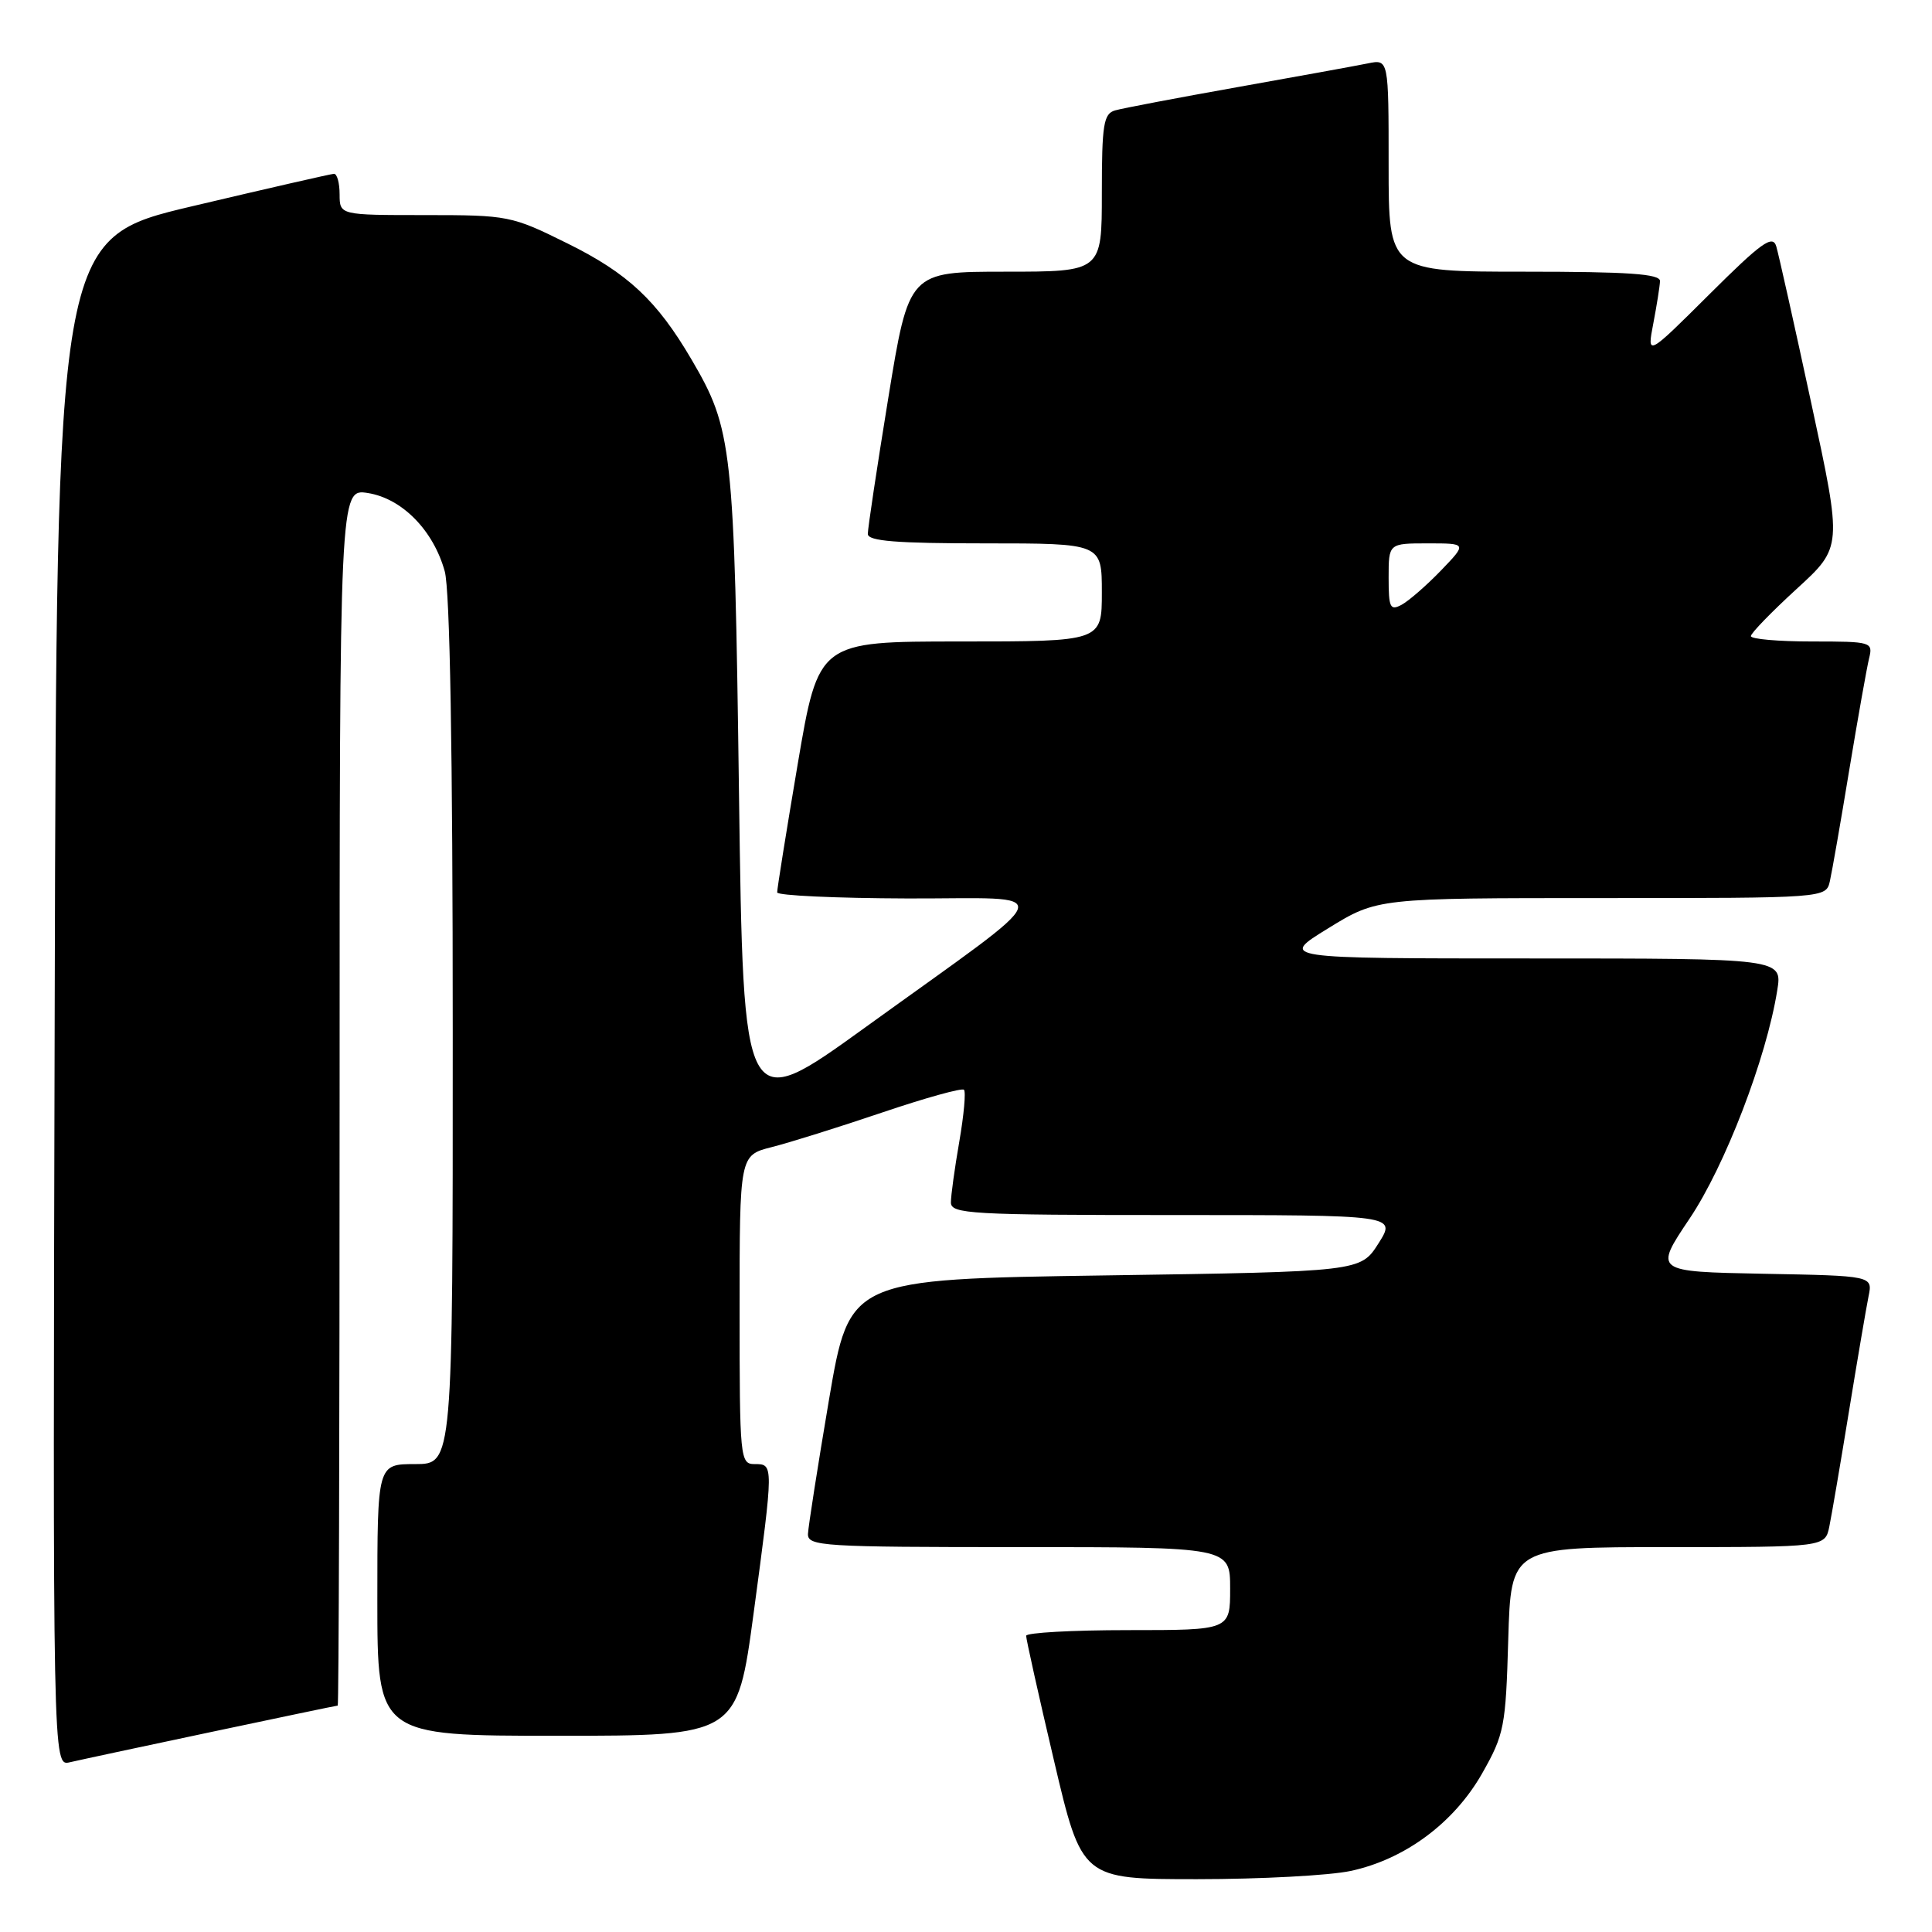 <?xml version="1.0" encoding="UTF-8" standalone="no"?>
<!DOCTYPE svg PUBLIC "-//W3C//DTD SVG 1.1//EN" "http://www.w3.org/Graphics/SVG/1.1/DTD/svg11.dtd" >
<svg xmlns="http://www.w3.org/2000/svg" xmlns:xlink="http://www.w3.org/1999/xlink" version="1.1" viewBox="0 0 256 256">
 <g >
 <path fill="currentColor"
d=" M 178.97 247.91 C 186.16 246.37 192.67 241.54 196.40 234.97 C 199.32 229.82 199.52 228.79 199.85 217.25 C 200.21 205.00 200.21 205.00 221.02 205.00 C 241.84 205.00 241.84 205.00 242.40 202.25 C 242.71 200.74 243.88 193.88 245.00 187.00 C 246.12 180.12 247.29 173.27 247.59 171.78 C 248.15 169.05 248.15 169.05 233.65 168.78 C 219.16 168.50 219.16 168.50 223.88 161.47 C 228.57 154.49 234.05 140.24 235.49 131.25 C 236.18 127.00 236.18 127.00 202.84 127.00 C 169.50 127.00 169.50 127.00 176.00 123.00 C 182.50 119.00 182.50 119.00 212.23 119.00 C 241.96 119.00 241.96 119.00 242.47 116.75 C 242.75 115.51 243.91 108.88 245.04 102.00 C 246.18 95.12 247.36 88.49 247.66 87.25 C 248.20 85.06 248.01 85.00 240.11 85.00 C 235.65 85.00 232.00 84.68 232.00 84.29 C 232.00 83.90 234.73 81.09 238.06 78.04 C 244.12 72.50 244.12 72.50 240.02 53.50 C 237.77 43.05 235.67 33.66 235.36 32.63 C 234.88 31.07 233.39 32.14 226.51 38.99 C 218.23 47.23 218.23 47.23 219.07 42.87 C 219.53 40.46 219.93 37.94 219.96 37.25 C 219.99 36.29 215.76 36.00 202.00 36.00 C 184.00 36.00 184.00 36.00 184.00 21.92 C 184.00 7.84 184.00 7.84 181.25 8.40 C 179.74 8.71 171.97 10.12 164.00 11.54 C 156.03 12.96 148.71 14.35 147.75 14.63 C 146.23 15.07 146.00 16.49 146.00 25.57 C 146.00 36.00 146.00 36.00 133.21 36.00 C 120.43 36.00 120.43 36.00 117.70 52.75 C 116.20 61.96 114.98 70.06 114.99 70.75 C 115.00 71.70 118.77 72.00 130.50 72.00 C 146.00 72.00 146.00 72.00 146.00 78.50 C 146.00 85.00 146.00 85.00 127.23 85.00 C 108.46 85.00 108.46 85.00 105.70 101.25 C 104.19 110.19 102.96 117.84 102.98 118.25 C 102.99 118.66 110.76 119.02 120.25 119.05 C 140.33 119.10 140.99 117.12 114.63 136.15 C 98.50 147.79 98.50 147.79 97.92 105.15 C 97.30 59.08 97.06 56.90 91.62 47.62 C 87.05 39.82 83.18 36.20 75.20 32.26 C 67.78 28.58 67.35 28.50 56.31 28.50 C 45.01 28.50 45.01 28.50 45.00 25.75 C 45.00 24.24 44.66 23.01 44.25 23.03 C 43.84 23.05 35.40 24.98 25.50 27.32 C 7.50 31.57 7.50 31.57 7.25 132.80 C 6.99 234.04 6.99 234.04 9.25 233.51 C 12.26 232.81 44.43 226.00 44.75 226.00 C 44.89 226.00 45.00 189.72 45.00 145.37 C 45.00 64.74 45.00 64.74 48.75 65.33 C 53.28 66.05 57.43 70.28 58.93 75.70 C 59.62 78.16 59.99 99.64 59.99 136.75 C 60.00 194.00 60.00 194.00 55.00 194.00 C 50.00 194.00 50.00 194.00 50.00 212.00 C 50.00 230.00 50.00 230.00 73.84 230.00 C 97.67 230.00 97.67 230.00 99.86 213.75 C 102.52 193.95 102.52 194.00 100.00 194.00 C 98.07 194.00 98.00 193.33 98.00 173.54 C 98.00 153.08 98.00 153.08 102.25 152.00 C 104.59 151.41 111.17 149.35 116.87 147.42 C 122.57 145.49 127.46 144.13 127.73 144.40 C 128.00 144.67 127.72 147.76 127.11 151.28 C 126.50 154.79 126.00 158.41 126.00 159.33 C 126.00 160.85 128.62 161.00 155.51 161.00 C 185.03 161.00 185.03 161.00 182.66 164.75 C 180.28 168.50 180.28 168.50 146.42 169.00 C 112.56 169.50 112.56 169.50 109.84 185.50 C 108.35 194.30 107.10 202.29 107.06 203.25 C 107.00 204.88 108.98 205.00 135.00 205.00 C 163.00 205.00 163.00 205.00 163.00 210.50 C 163.00 216.00 163.00 216.00 149.50 216.00 C 142.07 216.00 135.99 216.34 135.97 216.75 C 135.96 217.16 137.61 224.59 139.65 233.25 C 143.35 249.00 143.35 249.00 158.63 249.00 C 167.03 249.00 176.18 248.51 178.97 247.91 Z  M 184.00 76.54 C 184.00 72.00 184.00 72.00 189.20 72.00 C 194.39 72.00 194.39 72.00 190.95 75.58 C 189.05 77.55 186.71 79.59 185.75 80.12 C 184.20 80.96 184.00 80.55 184.00 76.54 Z "/>
</g>
</svg>